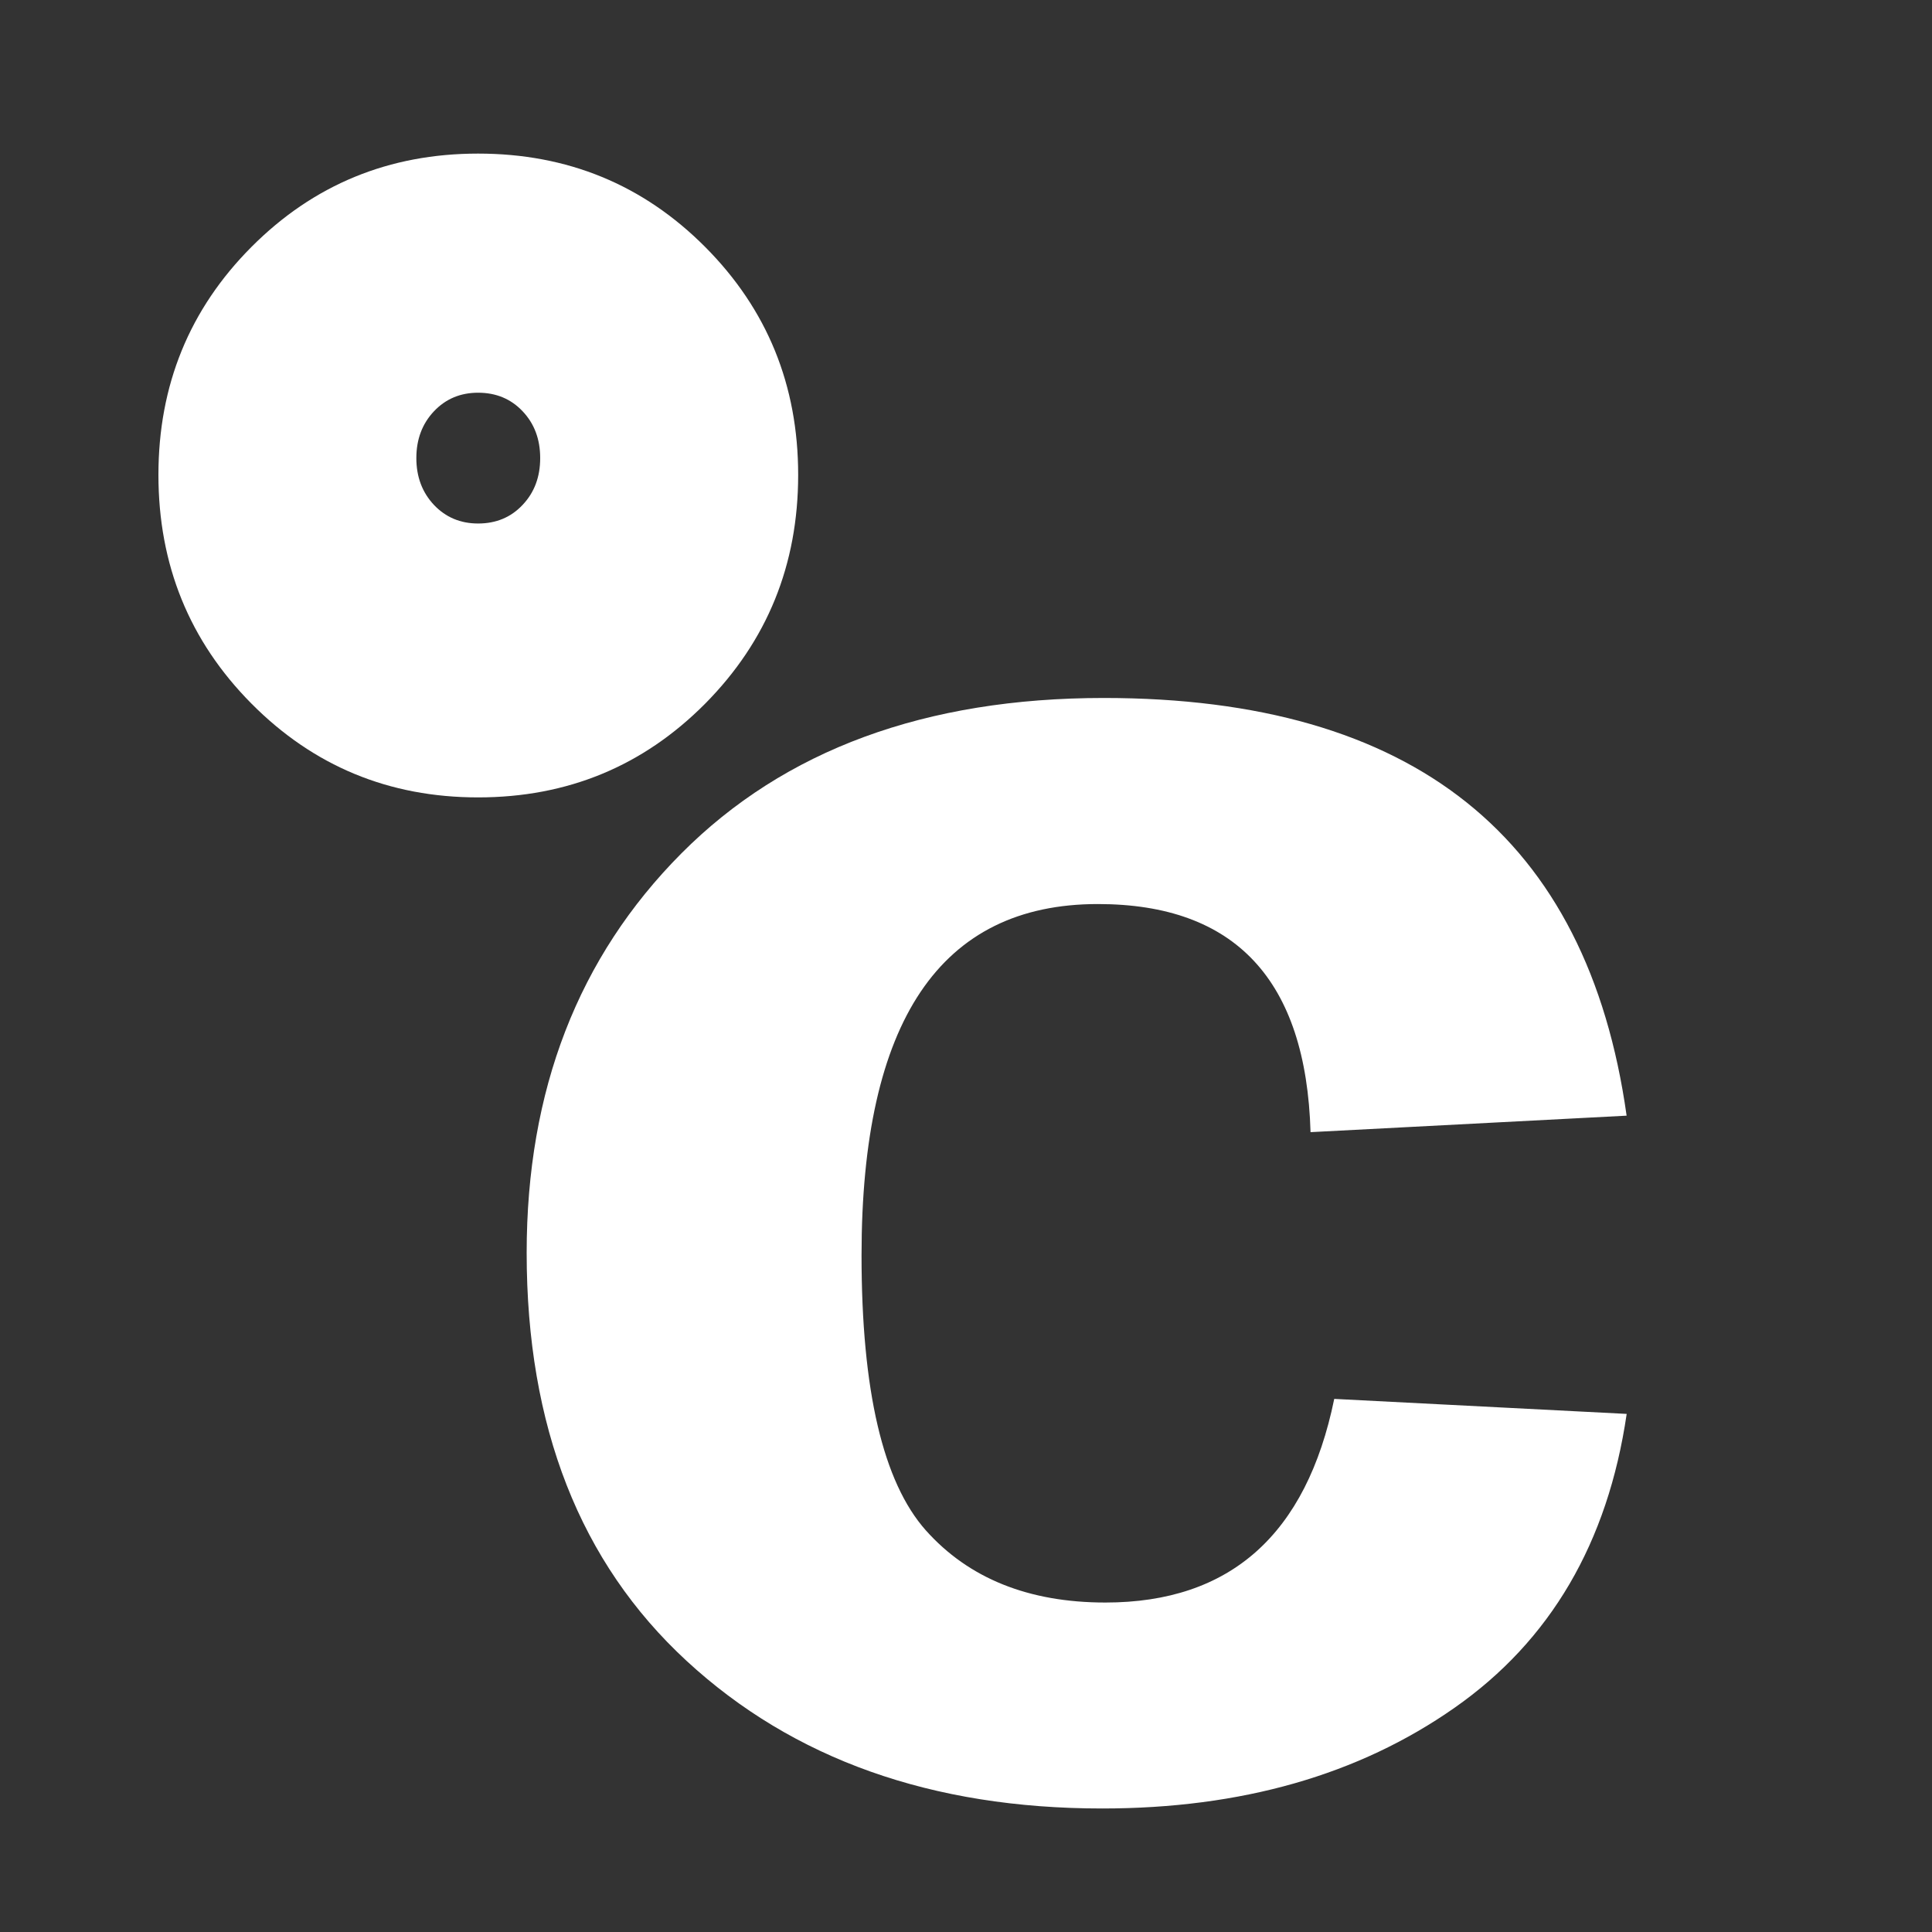 <?xml version="1.0" encoding="utf-8"?>
<!-- Generator: Adobe Illustrator 16.0.0, SVG Export Plug-In . SVG Version: 6.00 Build 0)  -->
<!DOCTYPE svg PUBLIC "-//W3C//DTD SVG 1.1//EN" "http://www.w3.org/Graphics/SVG/1.1/DTD/svg11.dtd">
<svg version="1.1" xmlns="http://www.w3.org/2000/svg" xmlns:xlink="http://www.w3.org/1999/xlink" x="0px" y="0px" width="30px"
	 height="30px" viewBox="0 0 30 30" enable-background="new 0 0 30 30" xml:space="preserve">
<rect x="0" y="0" width="30" height="30" fill="#333333" stroke="none"/>
<g id="Layer_2">
</g>
<g id="Layer_1">
	<g>
		<g>
			<path fill="#FFFFFF" d="M25.258,17.324L20.35,17.58c-0.068-2.361-1.169-3.542-3.303-3.542c-2.446,0-3.669,1.818-3.669,5.454
				c0,2.1,0.333,3.522,0.998,4.271c0.666,0.746,1.596,1.121,2.789,1.121c1.938,0,3.121-1.055,3.553-3.162l4.541,0.233
				c-0.293,2.002-1.185,3.523-2.674,4.564c-1.489,1.043-3.313,1.563-5.471,1.563c-2.646,0-4.798-0.765-6.453-2.292
				c-1.655-1.528-2.483-3.64-2.483-6.336c0-2.525,0.801-4.592,2.402-6.202c1.602-1.609,3.79-2.414,6.563-2.414
				C21.947,10.84,24.651,13.001,25.258,17.324z"/>
		</g>
		<g>
			<path fill="#FFFFFF" d="M7.424,12.382c-1.384,0-2.557-0.486-3.52-1.457C2.941,9.954,2.46,8.77,2.46,7.374
				c0-1.392,0.481-2.572,1.444-3.539c0.963-0.967,2.136-1.45,3.52-1.45c1.388,0,2.563,0.483,3.526,1.45
				c0.963,0.967,1.444,2.147,1.444,3.539c0,1.396-0.481,2.58-1.444,3.552C9.987,11.896,8.812,12.382,7.424,12.382z M7.424,6.098
				c-0.275,0-0.504,0.096-0.686,0.289C6.557,6.579,6.465,6.821,6.465,7.113S6.557,7.647,6.738,7.84
				c0.182,0.192,0.41,0.289,0.686,0.289c0.279,0,0.51-0.096,0.691-0.289c0.183-0.193,0.273-0.435,0.273-0.727
				S8.298,6.579,8.115,6.386C7.934,6.194,7.703,6.098,7.424,6.098z"/>
		</g>
	</g>
</g>
</svg>
